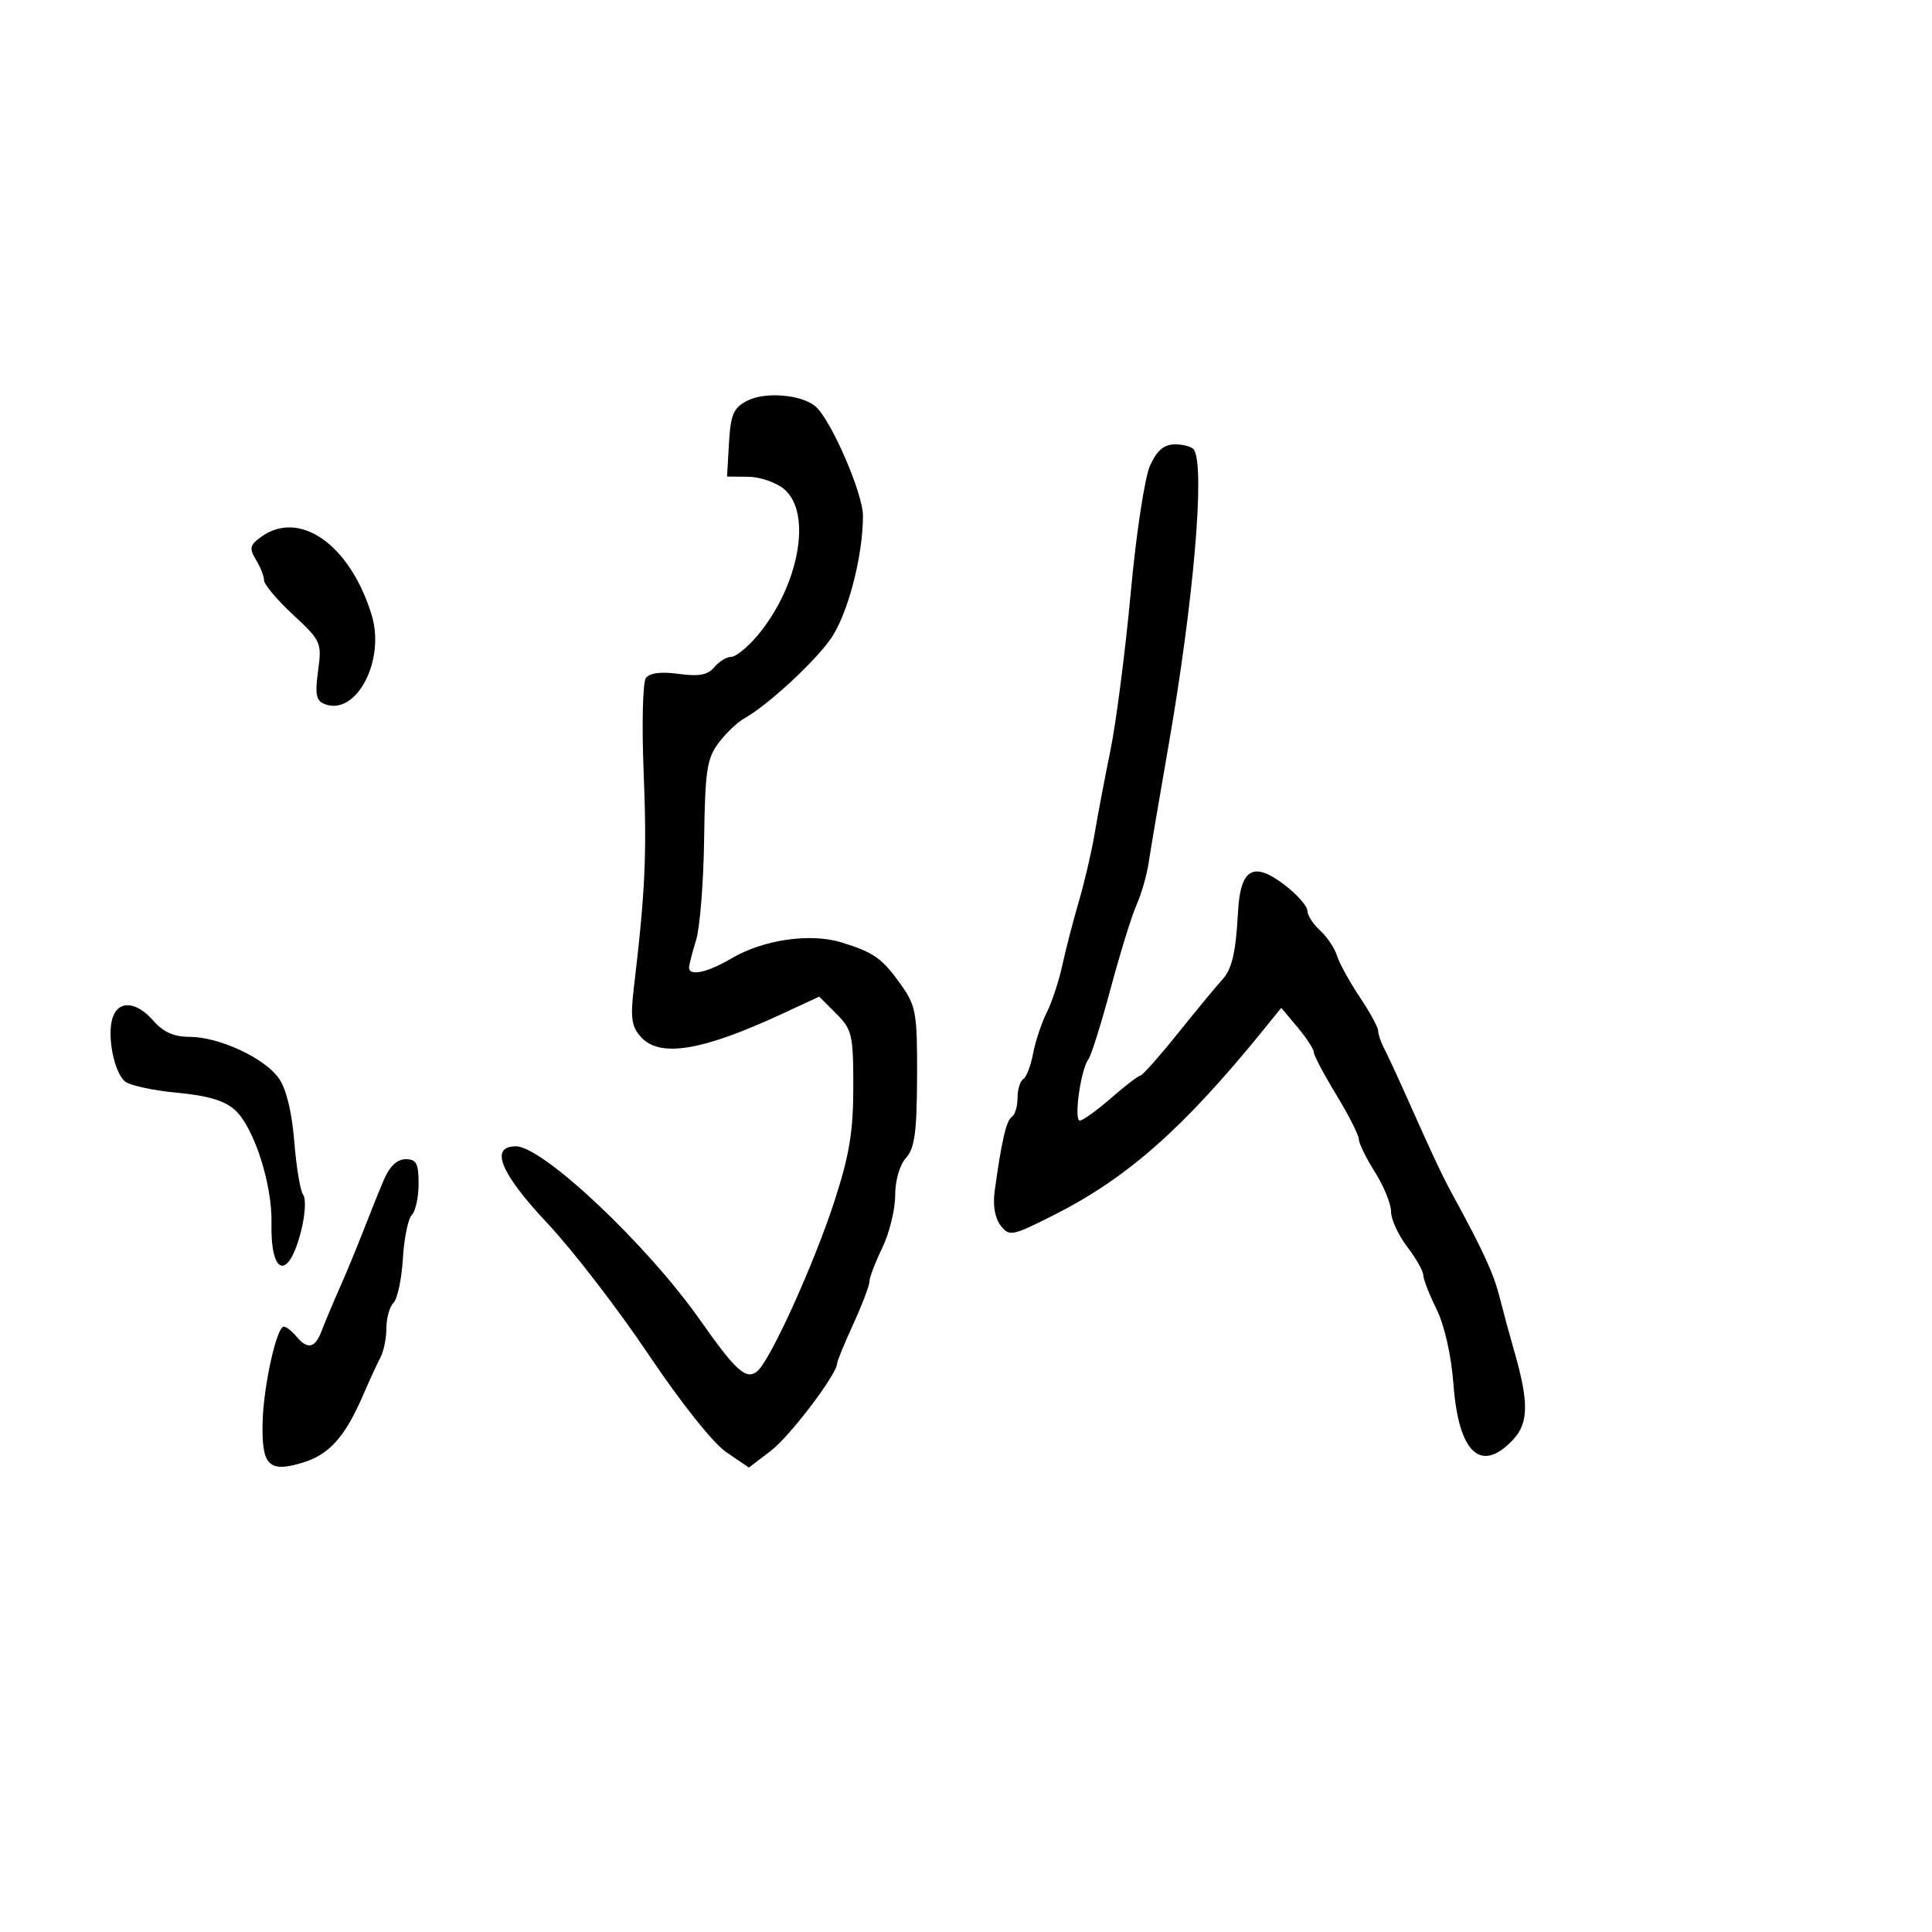 <svg xmlns="http://www.w3.org/2000/svg" width="300" height="300" viewBox="0 0 300 300" version="1.1">
	<path d="M 116 62.240 C 113.895 63.342, 113.452 64.374, 113.198 68.774 L 112.895 74 116.198 74.033 C 118.014 74.052, 120.513 74.911, 121.750 75.944 C 126.170 79.631, 124.078 91.036, 117.566 98.750 C 116.057 100.537, 114.242 102, 113.534 102 C 112.825 102, 111.645 102.723, 110.911 103.607 C 109.910 104.813, 108.532 105.071, 105.384 104.639 C 102.645 104.264, 100.880 104.487, 100.294 105.282 C 99.800 105.952, 99.645 112.575, 99.948 120 C 100.462 132.561, 100.192 138.496, 98.434 153.282 C 97.866 158.065, 98.055 159.403, 99.529 161.032 C 102.453 164.263, 109.010 163.194, 121.356 157.471 L 127.211 154.757 129.856 157.404 C 132.310 159.861, 132.500 160.676, 132.500 168.775 C 132.500 175.698, 131.896 179.359, 129.578 186.500 C 126.408 196.264, 119.611 211.248, 117.592 212.924 C 115.880 214.344, 114.279 212.913, 108.727 205 C 100.520 193.304, 84.301 178, 80.111 178 C 75.974 178, 77.688 182.166, 85.048 190 C 88.923 194.125, 95.964 203.266, 100.694 210.314 C 105.743 217.836, 110.739 224.110, 112.792 225.505 L 116.289 227.881 119.696 225.283 C 122.691 222.999, 130 213.347, 130 211.676 C 130 211.337, 131.125 208.600, 132.500 205.594 C 133.875 202.588, 135 199.628, 135 199.016 C 135 198.404, 135.900 196.041, 137 193.764 C 138.100 191.487, 139 187.832, 139 185.641 C 139 183.313, 139.699 180.886, 140.680 179.801 C 142.028 178.312, 142.369 175.820, 142.403 167.222 C 142.441 157.392, 142.239 156.209, 139.972 153 C 137.020 148.821, 135.713 147.886, 130.650 146.333 C 125.801 144.845, 118.510 145.912, 113.560 148.832 C 109.849 151.021, 107 151.634, 107 150.243 C 107 149.827, 107.489 147.915, 108.086 145.993 C 108.683 144.072, 109.245 137.020, 109.336 130.323 C 109.478 119.762, 109.772 117.782, 111.550 115.400 C 112.678 113.890, 114.470 112.170, 115.534 111.577 C 119.140 109.568, 126.293 102.996, 128.963 99.240 C 131.605 95.523, 134 86.413, 134 80.083 C 134 76.580, 128.988 65.065, 126.601 63.084 C 124.384 61.244, 118.758 60.796, 116 62.240 M 178.600 72.250 C 177.758 74.080, 176.439 82.719, 175.580 92.021 C 174.741 101.108, 173.321 112.133, 172.426 116.521 C 171.530 120.910, 170.422 126.750, 169.964 129.500 C 169.506 132.250, 168.405 136.975, 167.516 140 C 166.628 143.025, 165.476 147.475, 164.955 149.888 C 164.435 152.301, 163.344 155.609, 162.531 157.239 C 161.718 158.868, 160.765 161.736, 160.413 163.612 C 160.061 165.487, 159.374 167.269, 158.887 167.570 C 158.399 167.871, 158 169.190, 158 170.500 C 158 171.810, 157.600 173.129, 157.110 173.432 C 156.264 173.955, 155.505 177.250, 154.445 185 C 154.148 187.169, 154.507 189.189, 155.388 190.311 C 156.740 192.033, 157.141 191.954, 163.655 188.667 C 175.066 182.910, 183.787 175.196, 196.227 159.862 L 198.954 156.500 201.472 159.500 C 202.857 161.150, 203.992 162.891, 203.995 163.369 C 203.998 163.847, 205.575 166.831, 207.500 170 C 209.425 173.169, 211 176.274, 211 176.901 C 211 177.527, 212.125 179.822, 213.500 182 C 214.875 184.178, 216 186.939, 216 188.136 C 216 189.332, 217.125 191.786, 218.500 193.589 C 219.875 195.392, 221 197.368, 221 197.982 C 221 198.595, 221.930 200.987, 223.066 203.298 C 224.318 205.842, 225.355 210.459, 225.697 215 C 226.498 225.656, 229.960 228.865, 234.937 223.567 C 237.400 220.945, 237.425 217.713, 235.045 209.500 C 234.408 207.300, 233.439 203.720, 232.892 201.545 C 231.959 197.833, 230.385 194.373, 225.819 186 C 223.904 182.487, 222.822 180.192, 218.275 170 C 216.926 166.975, 215.412 163.719, 214.911 162.764 C 214.410 161.809, 214 160.594, 214 160.064 C 214 159.534, 212.707 157.165, 211.126 154.800 C 209.545 152.435, 207.958 149.547, 207.600 148.382 C 207.242 147.217, 206.060 145.460, 204.974 144.477 C 203.889 143.494, 203 142.108, 203 141.396 C 203 140.684, 201.384 138.869, 199.409 137.363 C 194.609 133.701, 192.597 134.891, 192.239 141.602 C 191.900 147.951, 191.286 150.556, 189.745 152.180 C 189.056 152.906, 186.053 156.537, 183.071 160.250 C 180.090 163.963, 177.392 167.009, 177.075 167.019 C 176.759 167.030, 174.705 168.605, 172.511 170.519 C 170.317 172.434, 168.140 174, 167.673 174 C 166.707 174, 167.821 166.023, 169 164.500 C 169.426 163.950, 170.982 159, 172.458 153.500 C 173.934 148, 175.746 142.150, 176.485 140.500 C 177.224 138.850, 178.066 135.925, 178.355 134 C 178.644 132.075, 180.018 123.975, 181.409 116 C 185.337 93.473, 187.140 72.654, 185.406 69.847 C 185.118 69.381, 183.805 69, 182.488 69 C 180.760 69, 179.678 69.904, 178.600 72.250 M 40.441 83.439 C 38.789 84.664, 38.686 85.183, 39.750 86.926 C 40.438 88.052, 41 89.487, 41 90.116 C 41 90.744, 43.027 93.146, 45.505 95.454 C 49.864 99.514, 49.990 99.795, 49.390 104.173 C 48.886 107.847, 49.083 108.818, 50.437 109.338 C 55.321 111.212, 59.871 102.552, 57.711 95.495 C 54.347 84.507, 46.443 78.989, 40.441 83.439 M 17.472 158.087 C 16.594 160.854, 17.710 166.514, 19.411 167.926 C 20.158 168.546, 23.803 169.337, 27.511 169.683 C 32.335 170.134, 34.901 170.908, 36.534 172.406 C 39.438 175.070, 42.284 183.922, 42.156 189.892 C 41.979 198.180, 44.826 198.886, 46.783 191.039 C 47.394 188.585, 47.529 186.110, 47.083 185.539 C 46.637 184.968, 46.012 181.245, 45.695 177.267 C 45.331 172.694, 44.454 169.085, 43.310 167.453 C 41.087 164.282, 34.018 161, 29.410 161 C 27.005 161, 25.340 160.257, 23.813 158.500 C 21.165 155.455, 18.366 155.273, 17.472 158.087 M 59.585 183.250 C 58.824 185.037, 57.420 188.525, 56.464 191 C 55.508 193.475, 53.839 197.511, 52.755 199.968 C 51.671 202.426, 50.394 205.464, 49.917 206.718 C 48.909 209.371, 47.745 209.603, 46 207.500 C 45.315 206.675, 44.445 206, 44.067 206 C 42.953 206, 40.903 215.263, 40.776 220.876 C 40.623 227.576, 41.723 228.699, 46.918 227.143 C 51.135 225.879, 53.575 223.153, 56.443 216.500 C 57.392 214.300, 58.580 211.719, 59.084 210.764 C 59.588 209.809, 60 207.761, 60 206.214 C 60 204.666, 60.499 202.901, 61.108 202.292 C 61.718 201.682, 62.370 198.600, 62.559 195.441 C 62.747 192.283, 63.373 189.227, 63.951 188.649 C 64.528 188.072, 65 185.890, 65 183.800 C 65 180.657, 64.652 180, 62.984 180 C 61.659 180, 60.493 181.115, 59.585 183.250" stroke="none" fill="black" fill-rule="evenodd"/>
</svg>
